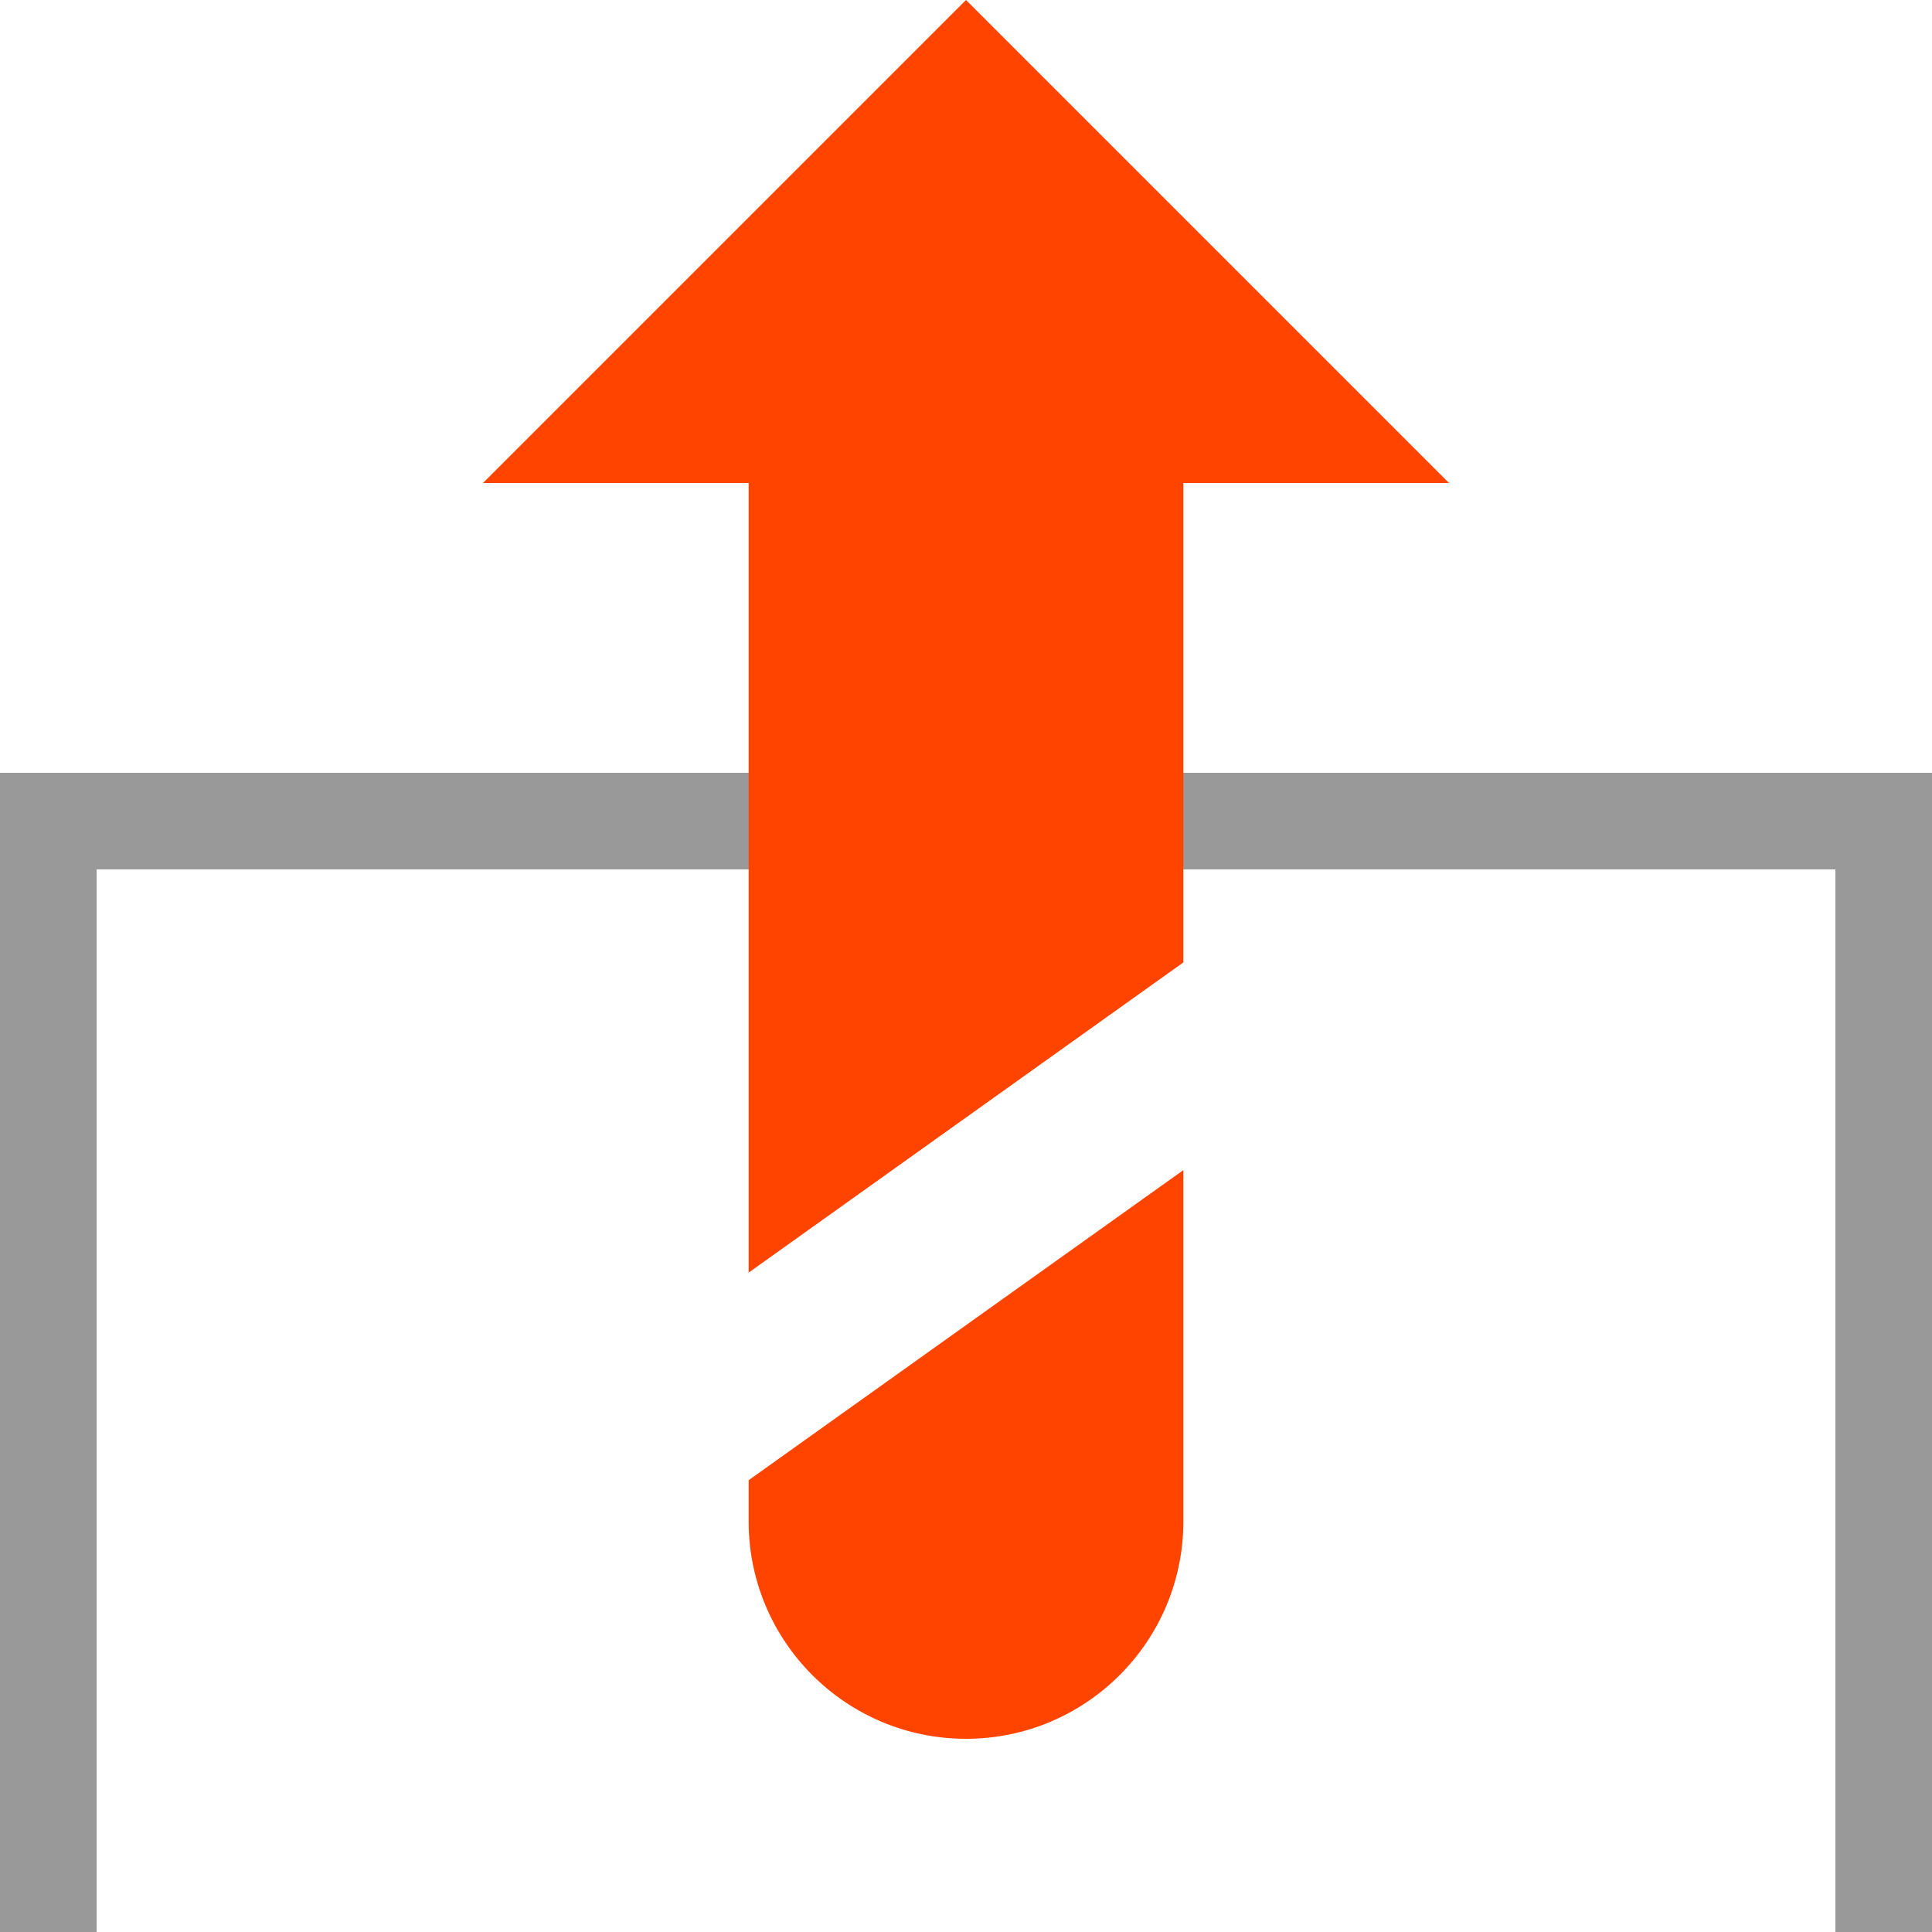 <?xml version="1.0" encoding="UTF-8" standalone="no"?>
<!DOCTYPE svg PUBLIC "-//W3C//DTD SVG 1.1//EN" "http://www.w3.org/Graphics/SVG/1.1/DTD/svg11.dtd">
<svg width="100%" height="100%" viewBox="0 0 20 20" version="1.1" xmlns="http://www.w3.org/2000/svg" xmlns:xlink="http://www.w3.org/1999/xlink" xml:space="preserve" xmlns:serif="http://www.serif.com/" style="fill-rule:evenodd;clip-rule:evenodd;stroke-linejoin:round;stroke-miterlimit:2;">
    <rect id="link-off" x="0" y="0" width="20" height="20" style="fill:none;"/>
    <clipPath id="_clip1">
        <rect id="link-off1" serif:id="link-off" x="0" y="0" width="20" height="20"/>
    </clipPath>
    <g clip-path="url(#_clip1)">
        <path d="M20,8L20,23L0,23L0,8L20,8ZM19,9C19,9 1,9 1,9L1,22C1,22 19,22 19,22L19,9Z" style="fill:#999;"/>
        <path d="M15,5L5,5L10,0L15,5Z" style="fill:#f40;"/>
        <path d="M7.75,15.323L12.25,12.113L12.25,15.75C12.25,16.992 11.242,18 10,18C8.758,18 7.75,16.992 7.75,15.75L7.75,15.323ZM12.25,9.963L7.75,13.174L7.75,4.25C7.75,3.008 8.758,2 10,2C11.242,2 12.25,3.008 12.25,4.25L12.25,9.963Z" style="fill:#f40;"/>
    </g>
</svg>
